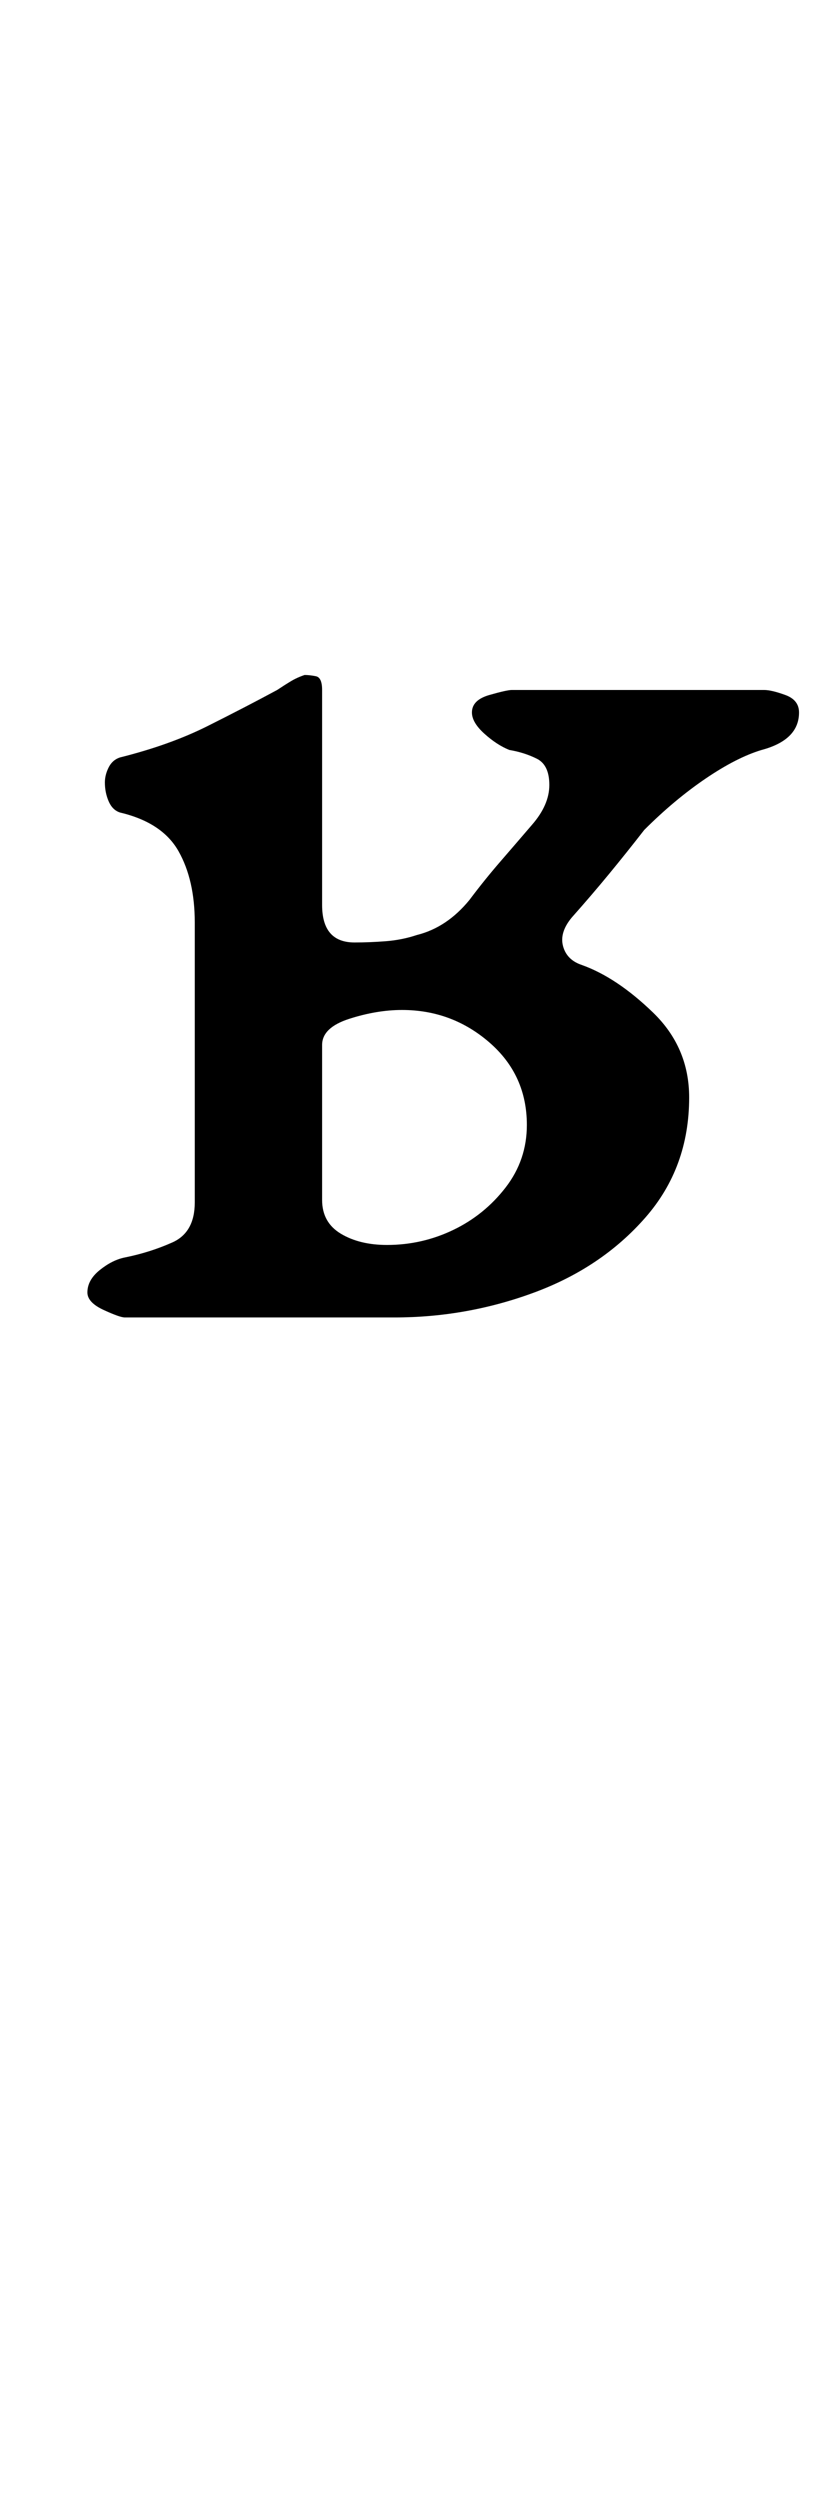 <?xml version="1.0" standalone="no"?>
<!DOCTYPE svg PUBLIC "-//W3C//DTD SVG 1.1//EN" "http://www.w3.org/Graphics/SVG/1.1/DTD/svg11.dtd" >
<svg xmlns="http://www.w3.org/2000/svg" xmlns:xlink="http://www.w3.org/1999/xlink" version="1.1" viewBox="-10 0 330 1000">
  <g transform="matrix(1 0 0 -1 0 800)">
   <path fill="currentColor"
d="M40 273q-2 0 -8.5 3t-6.5 7q0 5 5 9t10 5q10 2 19 6t9 16v112q0 17 -6.5 28.5t-23.5 15.5q-3 1 -4.5 4.5t-1.5 7.5q0 3 1.5 6t4.5 4q20 5 35 12.5t28 14.5q3 2 5.5 3.5t5.5 2.5q2 0 4.5 -0.5t2.5 -5.5v-14v-15v-57q0 -15 13 -15q6 0 12.5 0.5t12.5 2.5q12 3 21 14
q6 8 12.5 15.5t12.5 14.5q7 8 7 16t-5 10.5t-11 3.5q-5 2 -10 6.5t-5 8.5q0 5 7 7t9 2h28h24h24.5h24.5q3 0 8.5 -2t5.5 -7q0 -11 -15 -15q-10 -3 -22.5 -11.5t-24.5 -20.5q-7 -9 -14 -17.5t-15 -17.5q-5 -6 -3.5 -11.5t7.5 -7.5q14 -5 28.5 -19t14.5 -34q0 -28 -17.5 -48
t-44.5 -30t-56 -10h-18.5h-18.5h-19h-26h-26zM145 302q14 0 26.5 6t21 17t8.5 25q0 20 -15 33t-35 13q-10 0 -21 -3.5t-11 -10.5v-62q0 -9 7.5 -13.5t18.5 -4.5z" />
  </g>

</svg>
